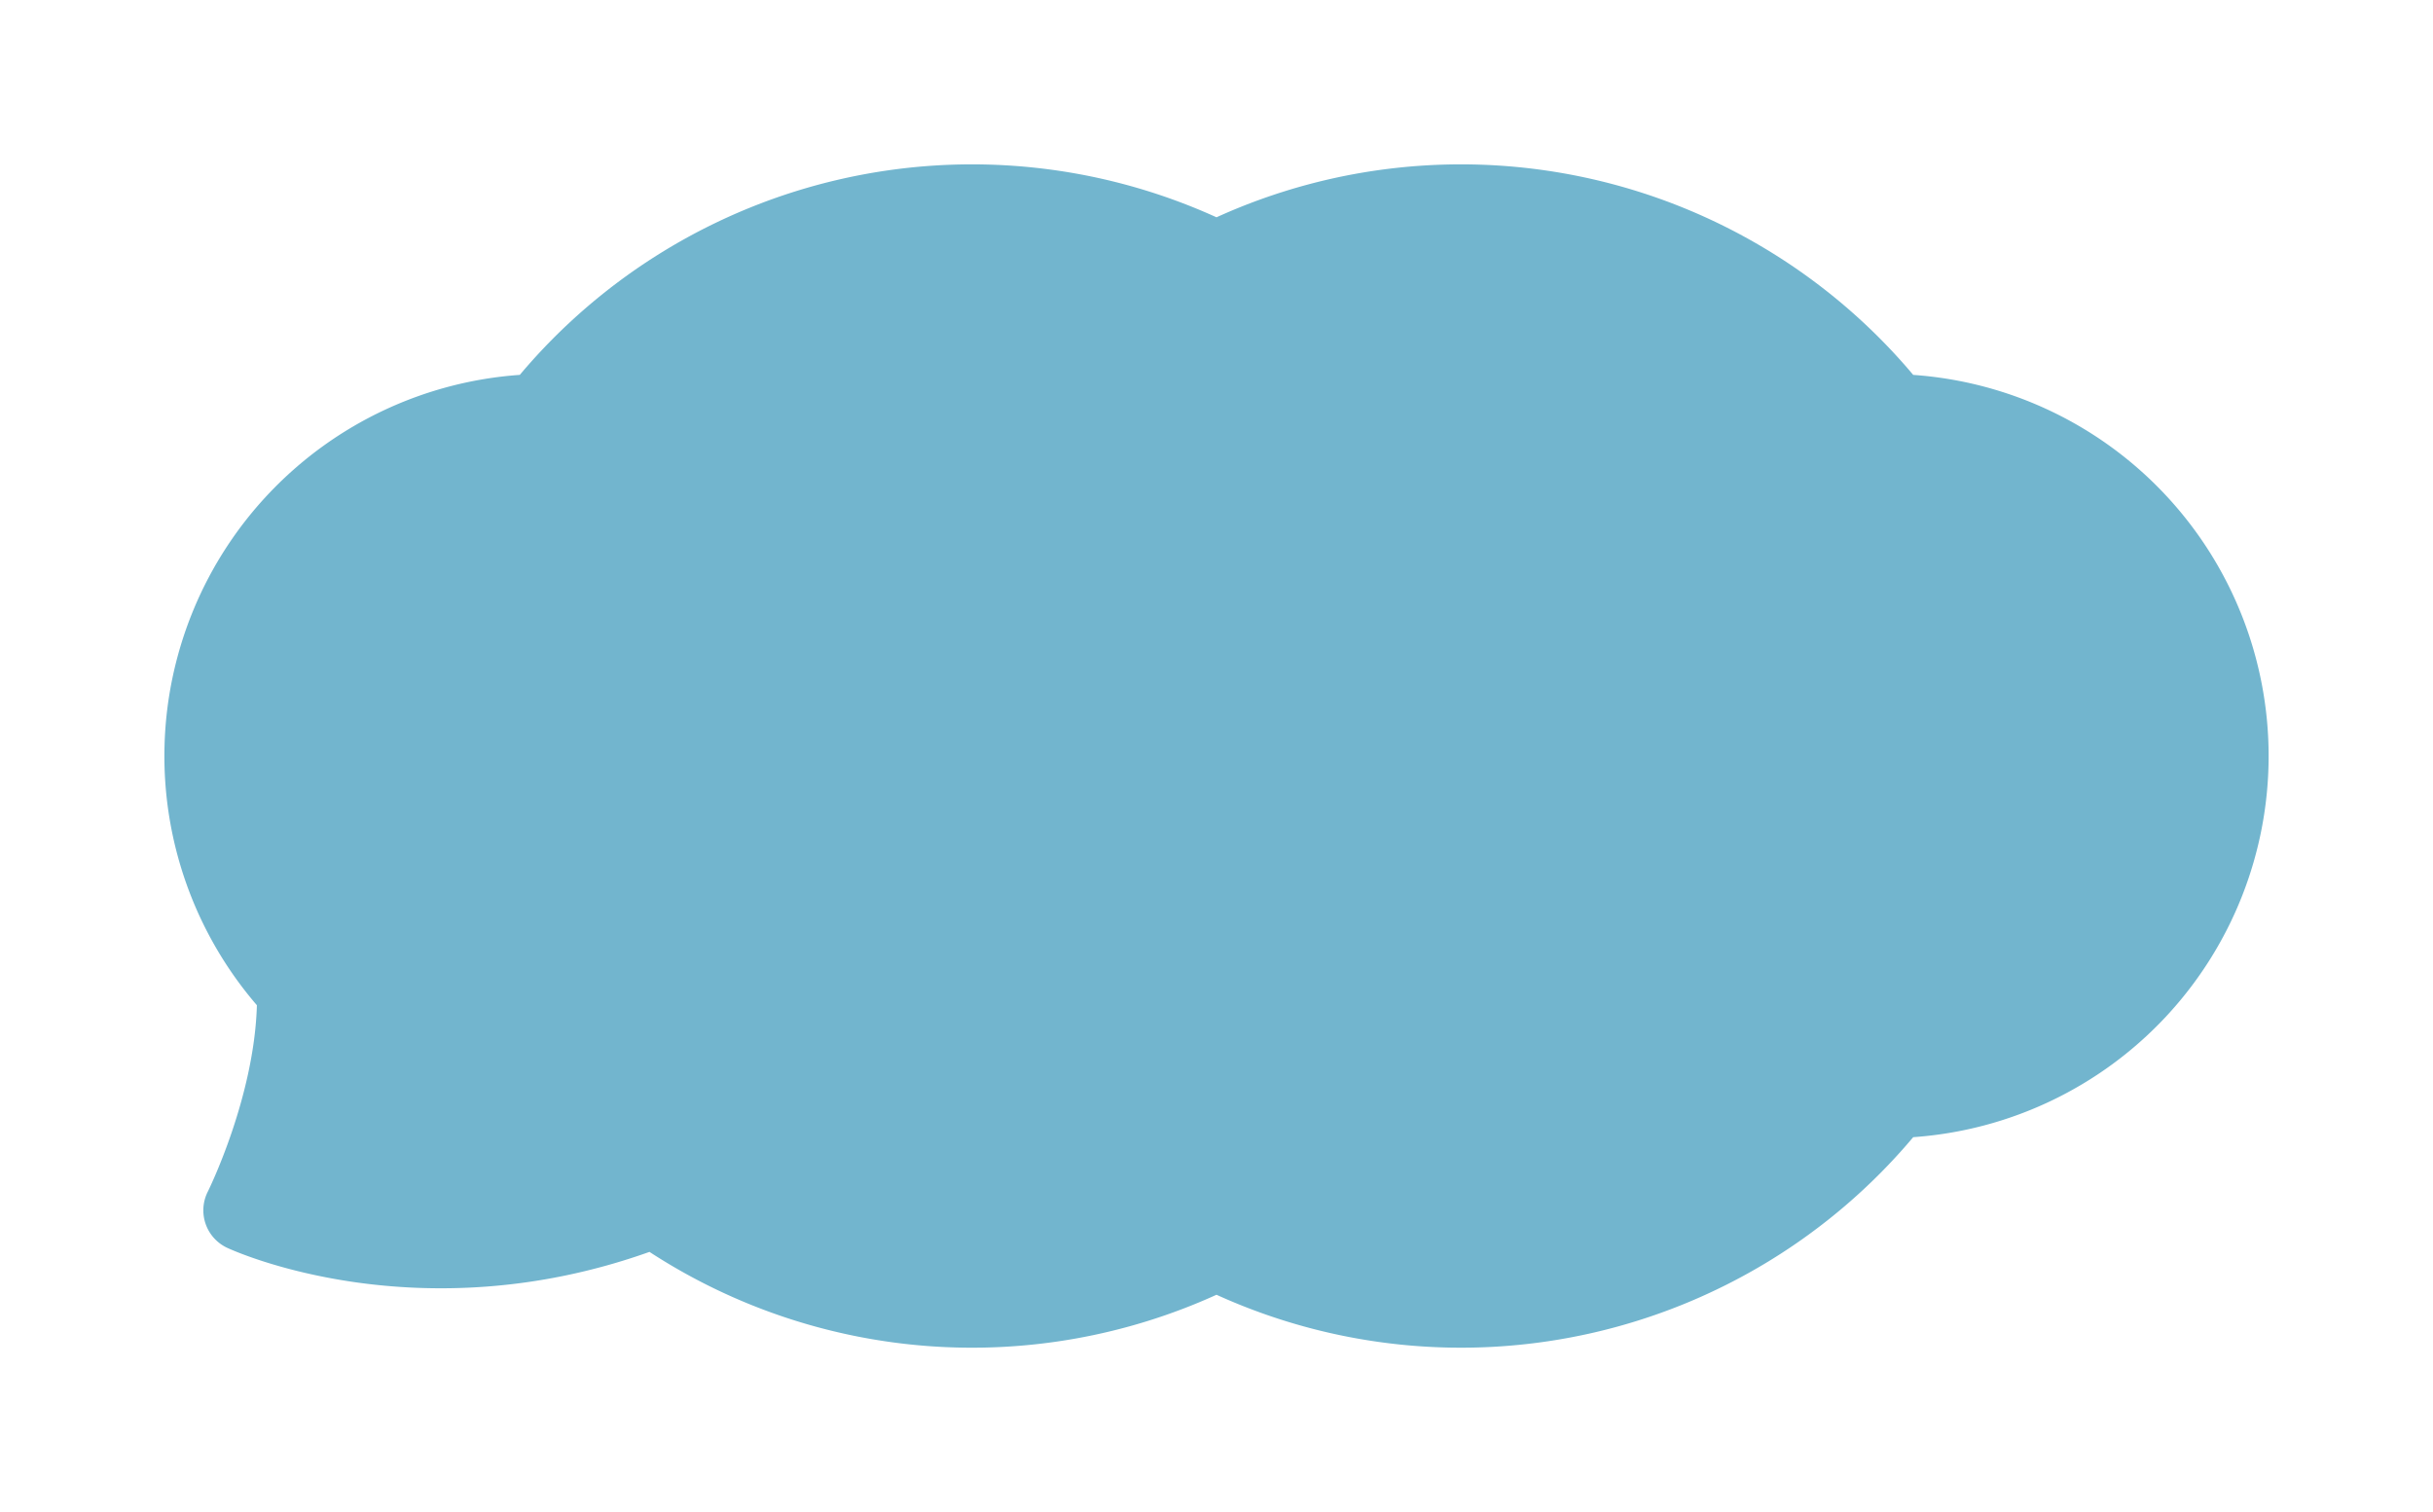 <svg xmlns="http://www.w3.org/2000/svg" xmlns:xlink="http://www.w3.org/1999/xlink" width="222" height="138" viewBox="0 0 222 138">
  <defs>
    <filter id="ic_bub_def" x="0" y="0" width="222" height="138" filterUnits="userSpaceOnUse">
      <feOffset dy="3" input="SourceAlpha"/>
      <feGaussianBlur stdDeviation="5" result="blur"/>
      <feFlood flood-opacity="0.161"/>
      <feComposite operator="in" in2="blur"/>
      <feComposite in="SourceGraphic"/>
    </filter>
  </defs>
  <g transform="matrix(1, 0, 0, 1, 0, 0)" filter="url(#ic_bub_def)">
    <path id="ic_bub_def-2" data-name="ic_bub_def" d="M8.44,132.464a34.87,34.87,0,0,1,23.989-57.53A53.914,53.914,0,0,1,96,60.552a53.914,53.914,0,0,1,63.571,14.383,34.871,34.871,0,0,1,0,69.571A53.914,53.914,0,0,1,96,158.888a53.9,53.9,0,0,1-51.738-3.912c-21.1,7.521-37.8-.032-38.524-.368a3.776,3.776,0,0,1-1.783-5.119C4,149.4,8.2,140.932,8.44,132.464Z" transform="translate(15 -43.72)" fill="#72b5ce"/>
  </g>
</svg>
